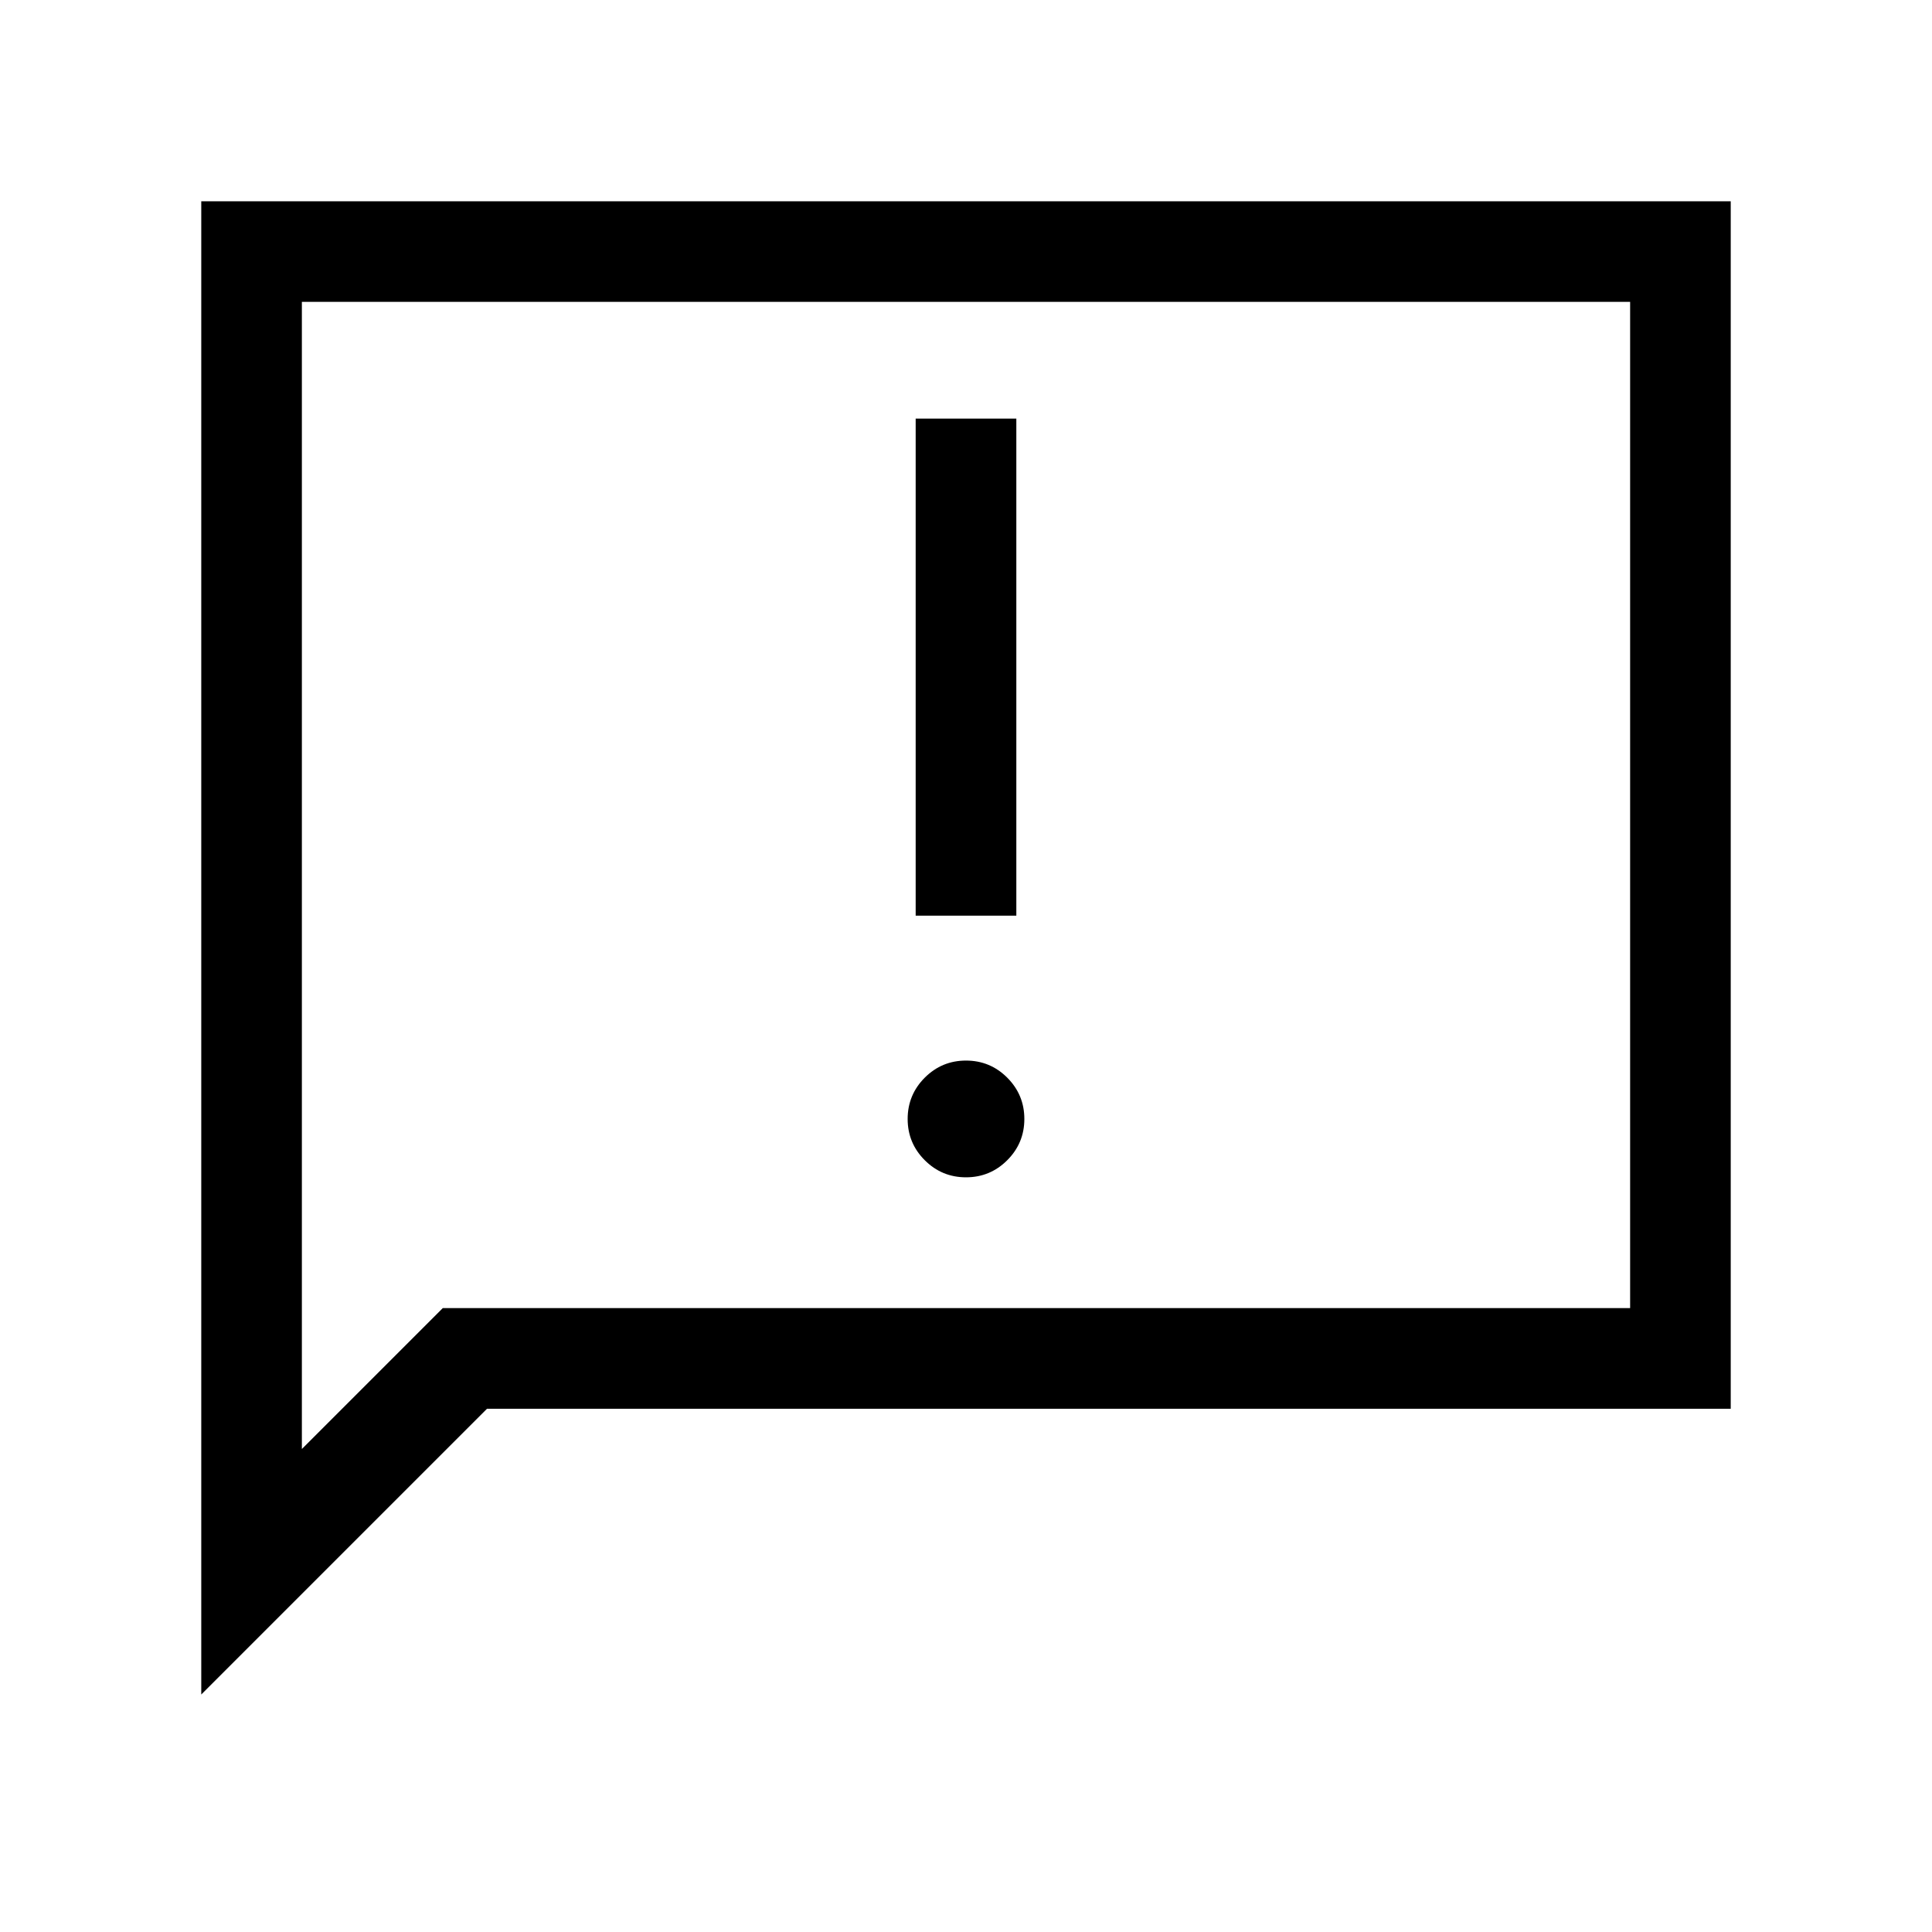 <svg xmlns="http://www.w3.org/2000/svg" viewBox="0 0 40 40"><path d="M18.958 18.958h2.084V8.667h-2.084ZM20 24.375q.5 0 .854-.354t.354-.854q0-.5-.354-.855-.354-.354-.854-.354t-.854.354q-.354.355-.354.855t.354.854q.354.354.854.354ZM4.167 35.083V4.167h31.666v25h-25.75ZM6.25 30l2.917-2.917H33.75V6.25H6.25Zm0 0V6.25v20.833Z"/></svg>